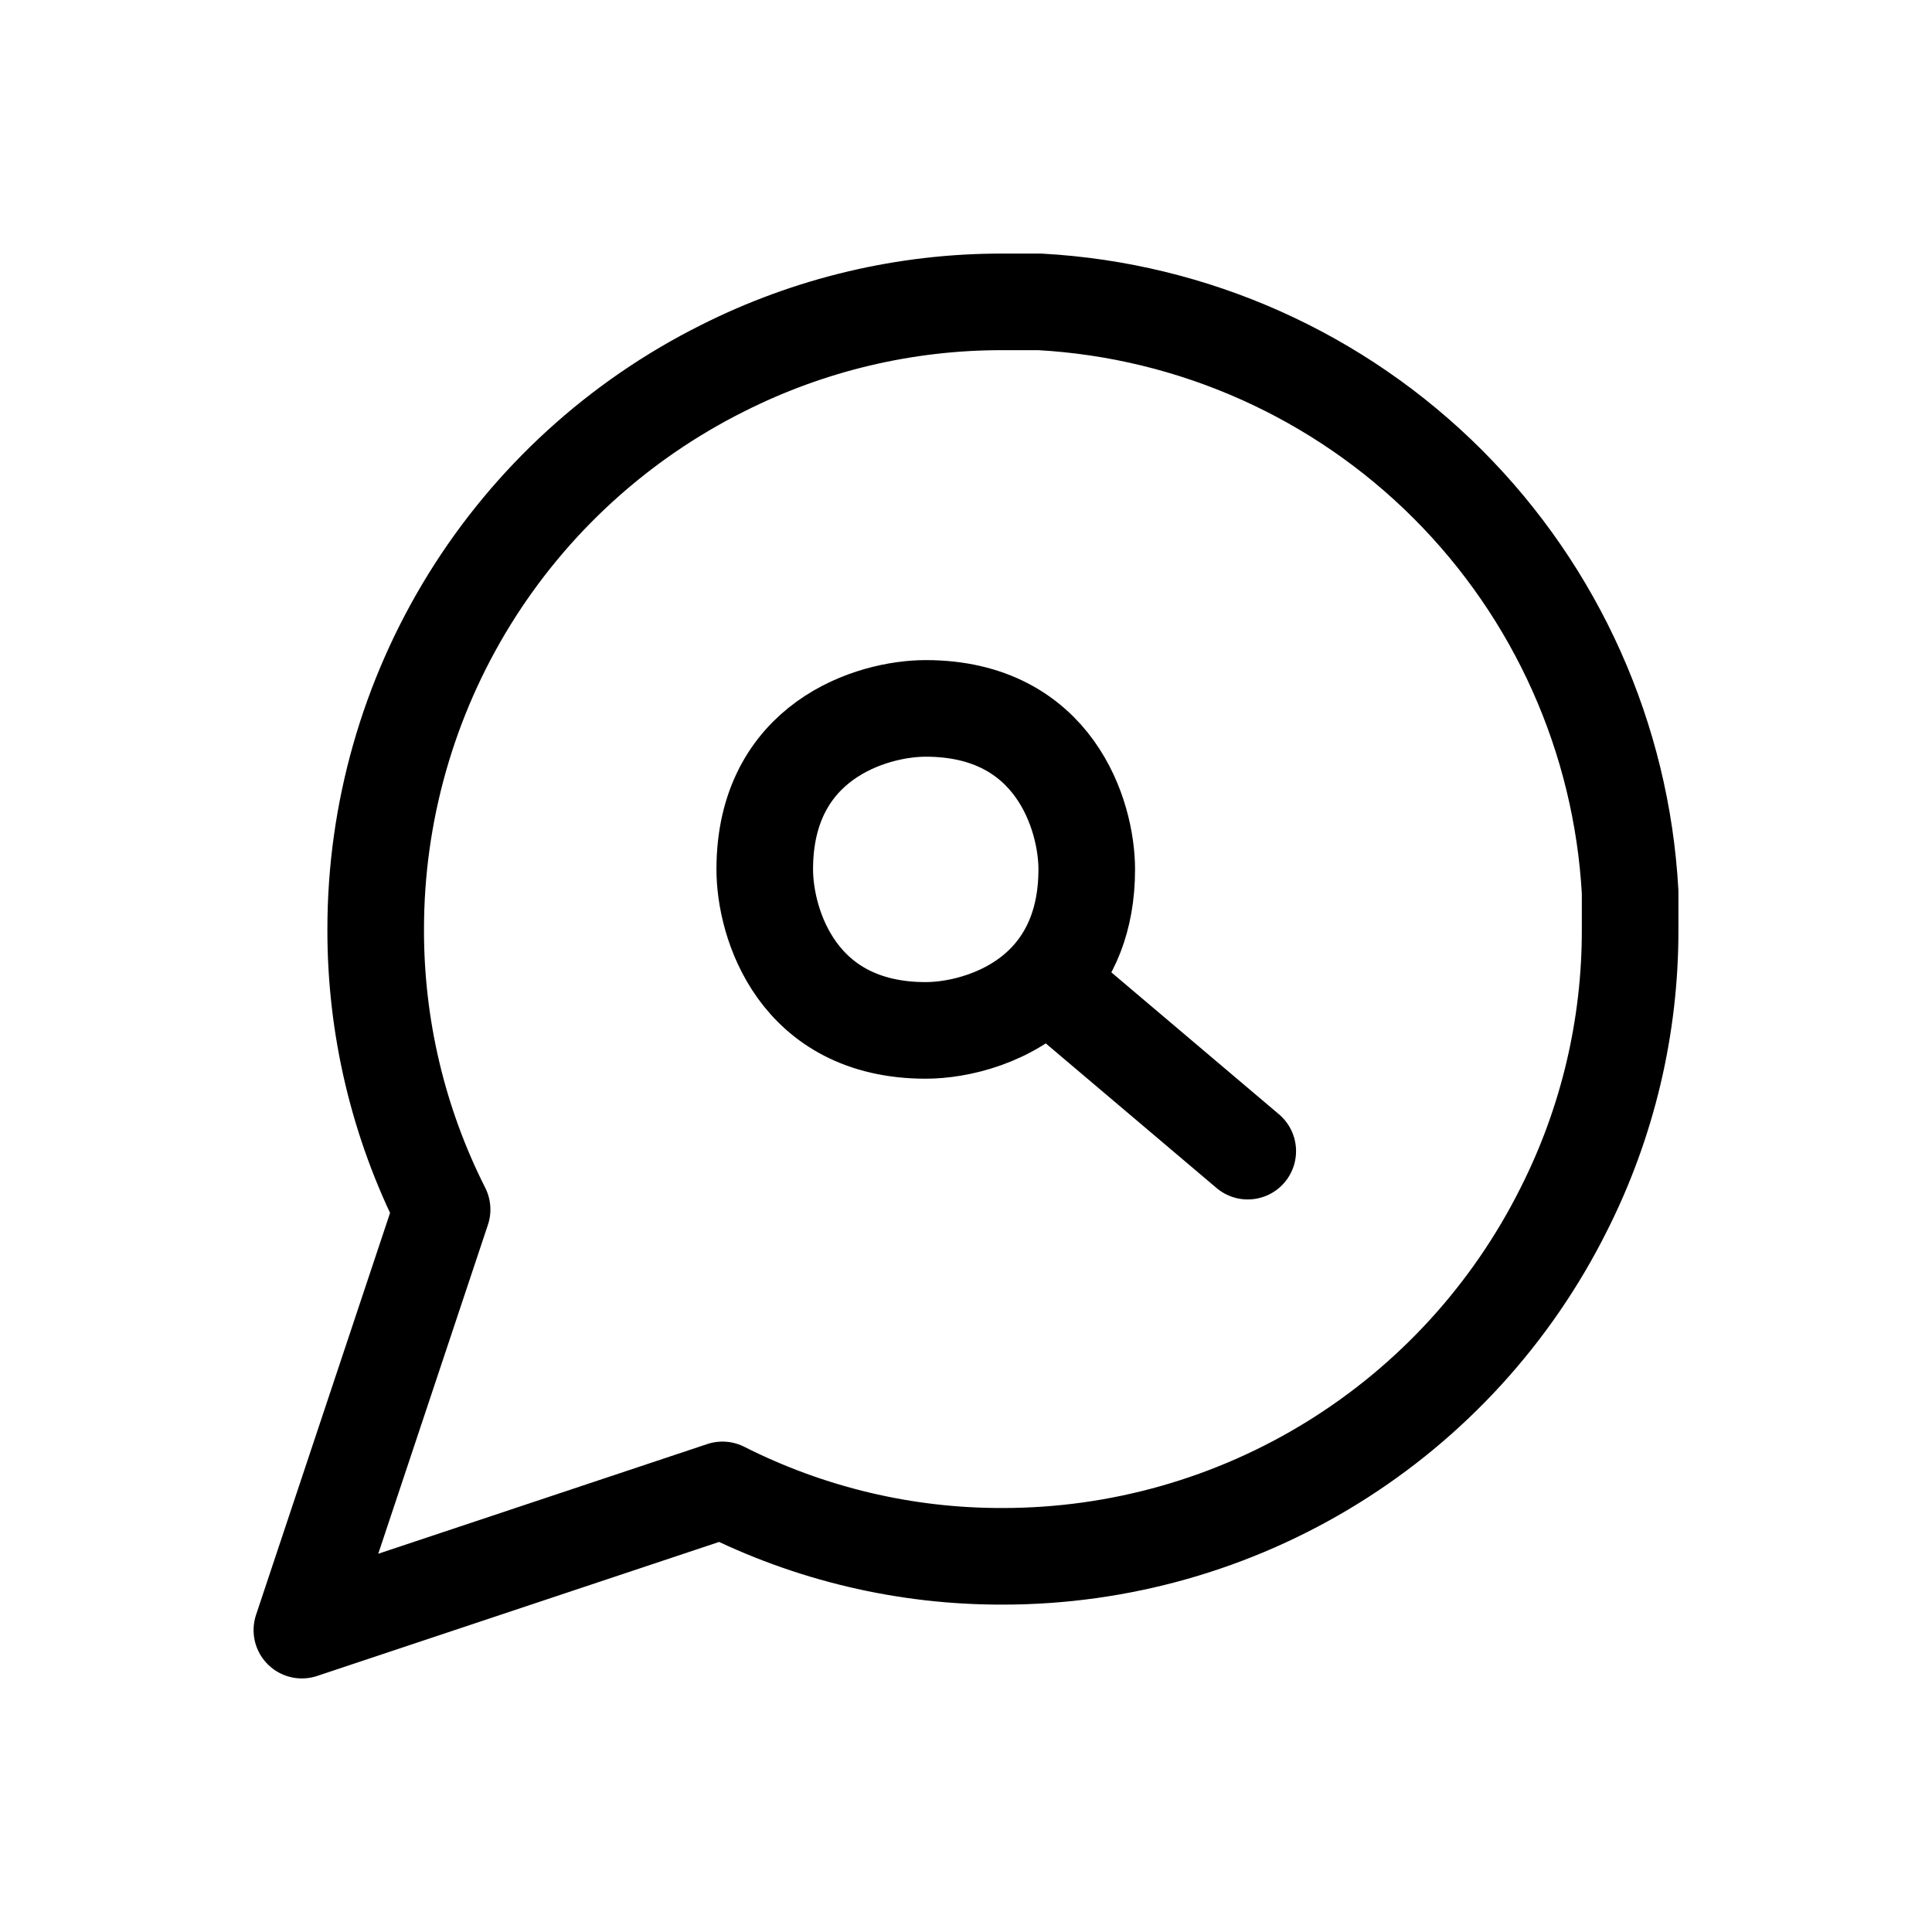 <svg width="24" height="24" viewBox="0 0 24 24" fill="none" xmlns="http://www.w3.org/2000/svg">
<path d="M20.25 11.542C20.253 12.752 19.971 13.945 19.425 15.025C18.778 16.319 17.784 17.408 16.553 18.169C15.323 18.93 13.905 19.333 12.458 19.333C11.248 19.337 10.055 19.054 8.975 18.508L3.75 20.25L5.492 15.025C4.946 13.945 4.664 12.752 4.667 11.542C4.667 10.095 5.071 8.677 5.831 7.447C6.592 6.216 7.681 5.222 8.975 4.575C10.055 4.03 11.248 3.747 12.458 3.75H12.917C14.827 3.855 16.632 4.662 17.985 6.015C19.338 7.368 20.145 9.173 20.25 11.083V11.542Z" stroke="black" stroke-width="1.2" stroke-linecap="round" stroke-linejoin="round"/>
<path d="M13 12.183C13.292 11.876 13.5 11.431 13.5 10.8C13.5 10.133 13.1 8.8 11.5 8.8C10.833 8.8 9.5 9.2 9.5 10.8C9.5 11.467 9.9 12.8 11.5 12.8C11.904 12.8 12.552 12.653 13 12.183ZM13 12.183L15.5 14.3" stroke="black" stroke-width="1.2" stroke-linecap="round"/>
</svg>
